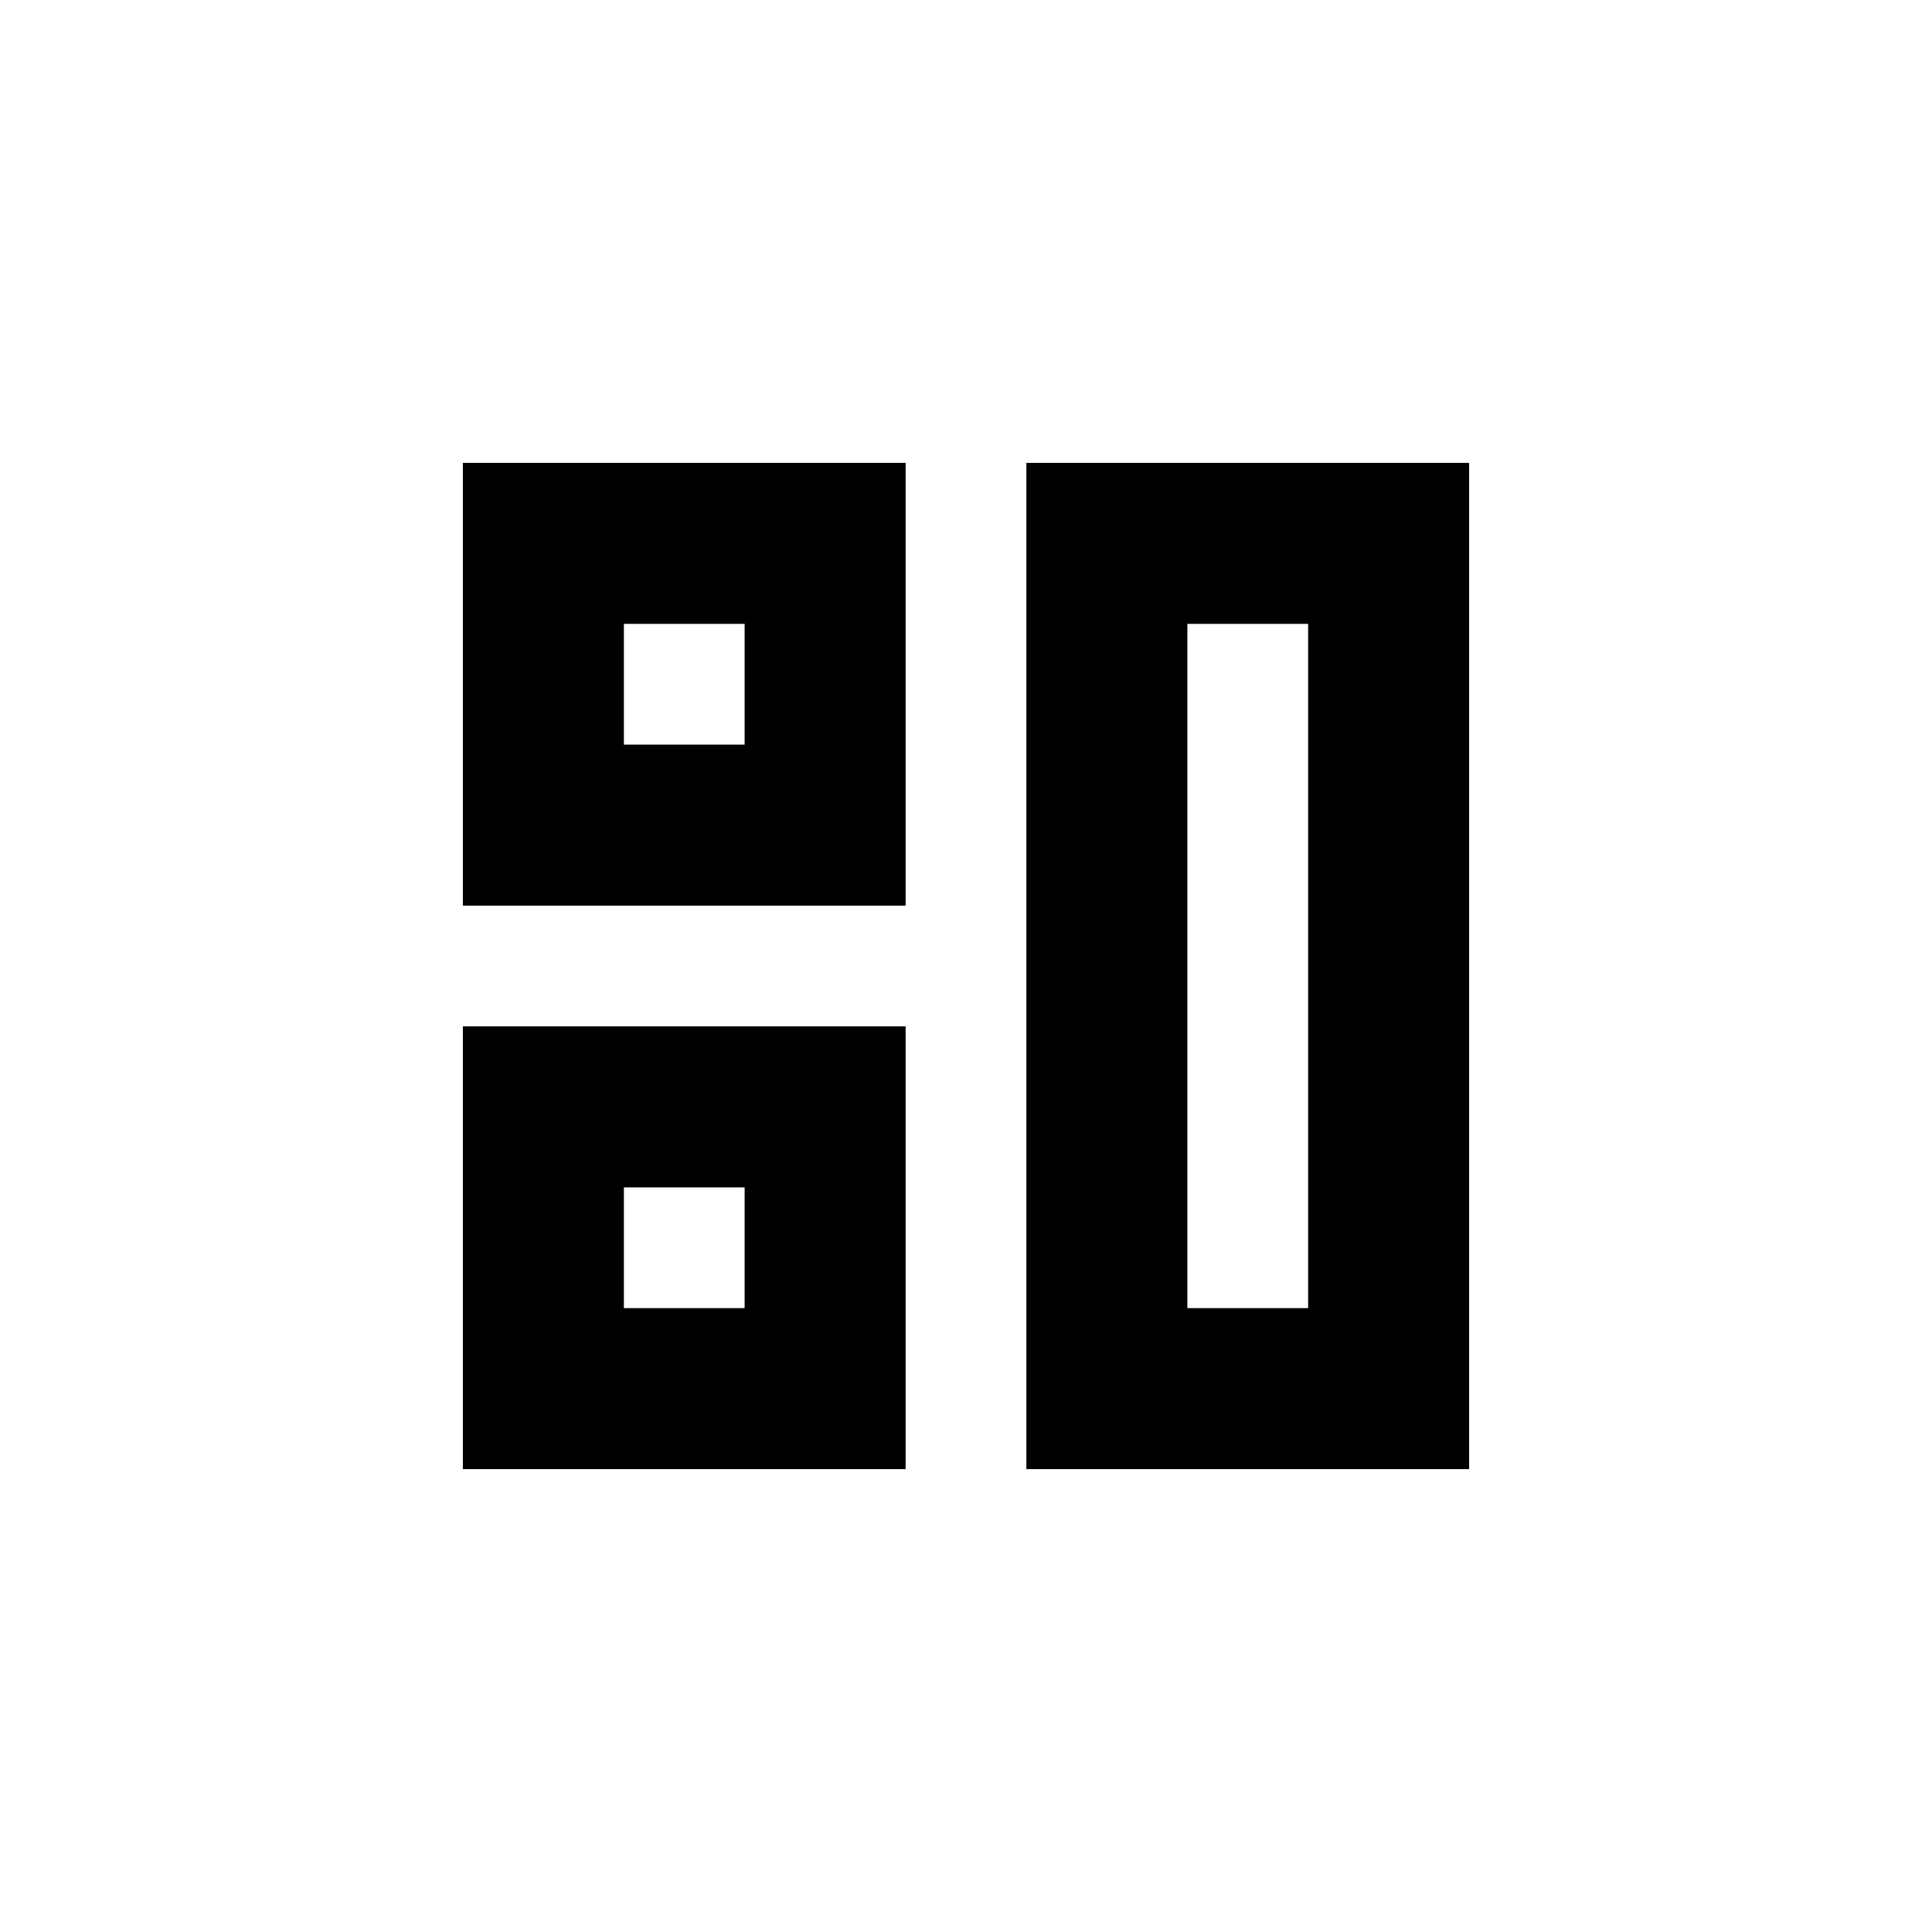 <svg width="24" height="24" viewBox="0 0 24 24" fill="none" xmlns="http://www.w3.org/2000/svg">
<path fill-rule="evenodd" clip-rule="evenodd" d="M5.75 18.25L5.75 12.75H11.25V18.25L5.75 18.25ZM7.75 16.25V14.75H9.25V16.25H7.75Z" fill="black"/>
<path fill-rule="evenodd" clip-rule="evenodd" d="M12.75 18.25L12.75 5.75L18.25 5.75L18.25 18.25H12.75ZM14.75 16.25V7.75L16.25 7.75V16.25H14.75Z" fill="black"/>
<path fill-rule="evenodd" clip-rule="evenodd" d="M5.75 11.25H11.25L11.25 5.75L5.75 5.75L5.75 11.25ZM7.75 7.75L7.75 9.25H9.25L9.25 7.75H7.75Z" fill="black"/>
</svg>
